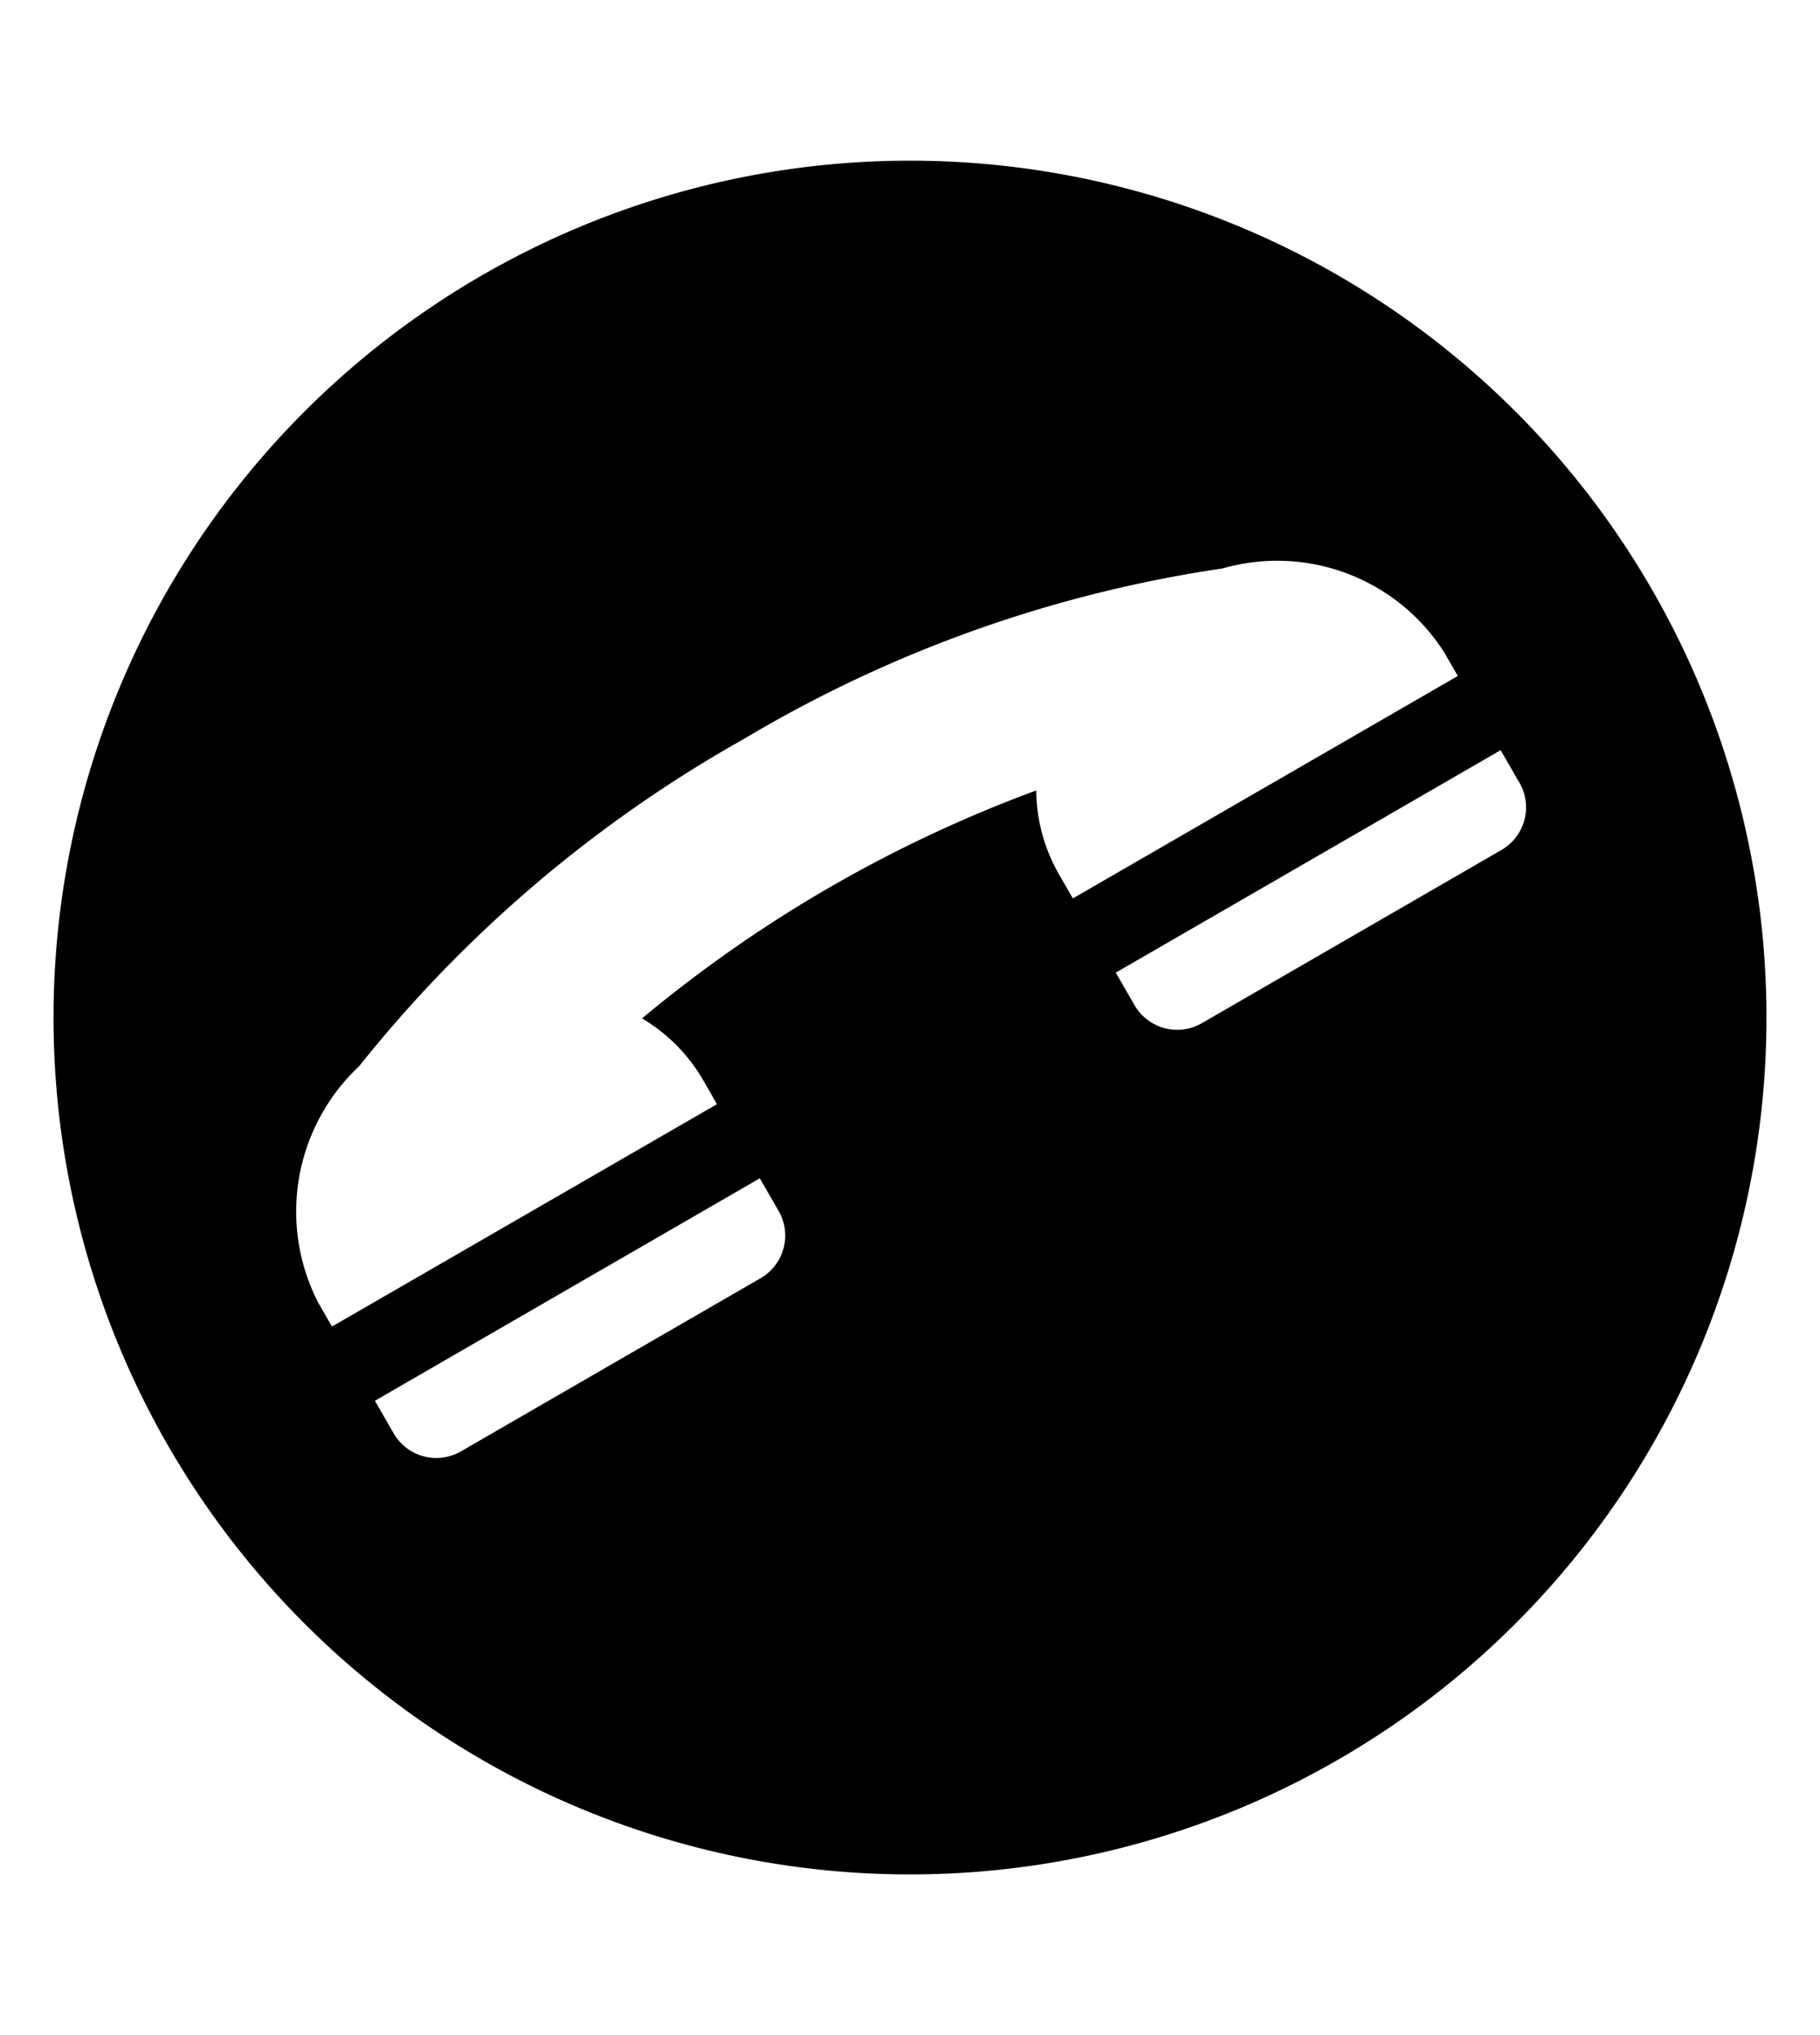 <svg viewBox="0 0 17 19" xmlns="http://www.w3.org/2000/svg"><path d="m16.5 9.5a8 8 0 1 1 -8-8 8 8 0 0 1 8 8m-6.479-1.112 3.596-2.077-.127-.22a1.85 1.85 0 0 0 -2.07-.784 12.2 12.2 0 0 0 -4.47 1.591 12.3 12.3 0 0 0 -3.595 3.056 1.86 1.86 0 0 0 -.381 2.211l.127.22 3.596-2.076-.127-.221a1.6 1.6 0 0 0 -.573-.58 12.5 12.5 0 0 1 3.682-2.128 1.6 1.6 0 0 0 .215.787zm-2.749 2.916-.175-.303-3.595 2.077.175.304a.46.46 0 0 0 .629.168l2.798-1.616a.46.46 0 0 0 .168-.63m6.92-3.997-.175-.303-3.595 2.077.175.303a.46.46 0 0 0 .63.168l2.797-1.616a.46.46 0 0 0 .168-.63z"/></svg>